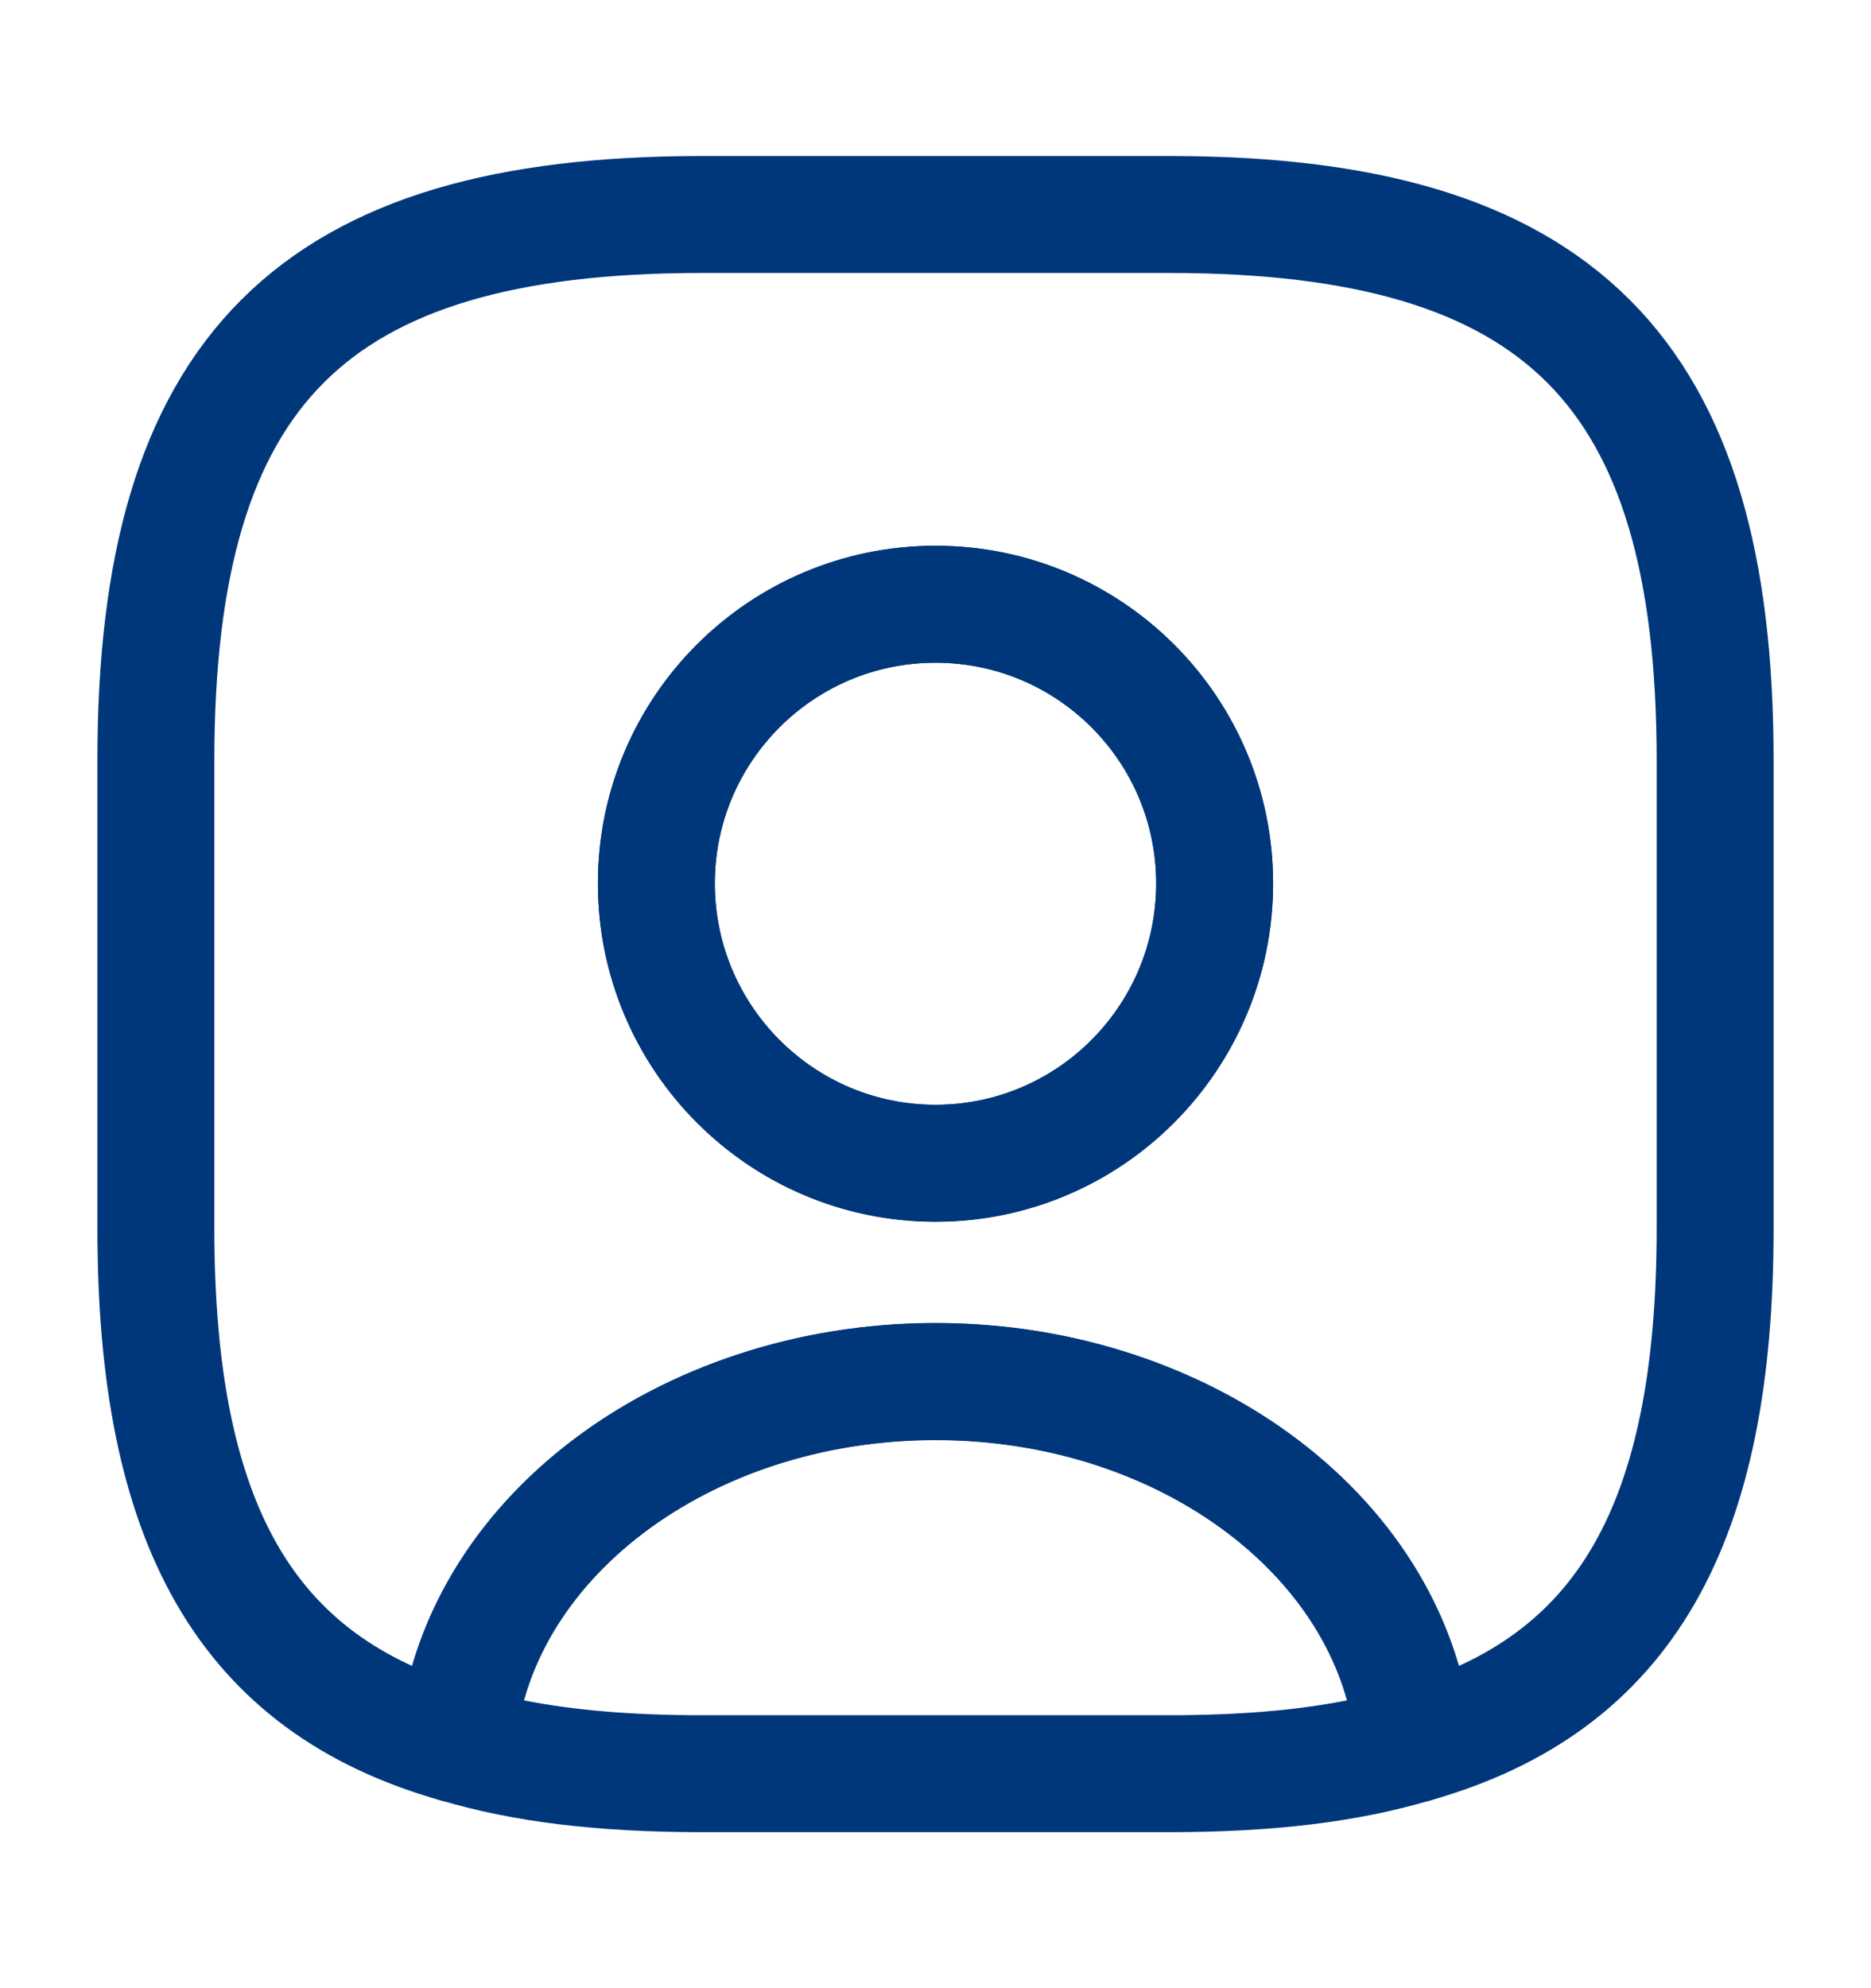 <svg width="16" height="17" viewBox="0 0 16 17" fill="none" xmlns="http://www.w3.org/2000/svg">
<path d="M10 15.666H6C5.12 15.666 4.387 15.579 3.767 15.393C3.54 15.326 3.394 15.106 3.407 14.873C3.574 12.879 5.594 11.312 8 11.312C10.407 11.312 12.42 12.873 12.594 14.873C12.614 15.113 12.467 15.326 12.234 15.393C11.614 15.579 10.88 15.666 10 15.666ZM4.48 14.539C4.92 14.626 5.42 14.666 6 14.666H10C10.58 14.666 11.08 14.626 11.52 14.539C11.167 13.259 9.707 12.312 8 12.312C6.294 12.312 4.834 13.259 4.48 14.539Z" fill="#00377B"/>
<path d="M10 1.834H6C2.667 1.834 1.333 3.167 1.333 6.501V10.501C1.333 13.021 2.093 14.401 3.907 14.914C4.053 13.181 5.833 11.814 8 11.814C10.167 11.814 11.947 13.181 12.093 14.914C13.907 14.401 14.667 13.021 14.667 10.501V6.501C14.667 3.167 13.333 1.834 10 1.834ZM8 9.947C6.68 9.947 5.613 8.874 5.613 7.554C5.613 6.234 6.68 5.167 8 5.167C9.32 5.167 10.387 6.234 10.387 7.554C10.387 8.874 9.32 9.947 8 9.947Z" stroke="#00377B" stroke-linecap="round" stroke-linejoin="round"/>
<path d="M8 10.446C6.407 10.446 5.113 9.146 5.113 7.553C5.113 5.959 6.407 4.666 8 4.666C9.593 4.666 10.887 5.959 10.887 7.553C10.887 9.146 9.593 10.446 8 10.446ZM8 5.666C6.96 5.666 6.113 6.513 6.113 7.553C6.113 8.599 6.96 9.446 8 9.446C9.04 9.446 9.887 8.599 9.887 7.553C9.887 6.513 9.04 5.666 8 5.666Z" fill="#00377B"/>
</svg>

